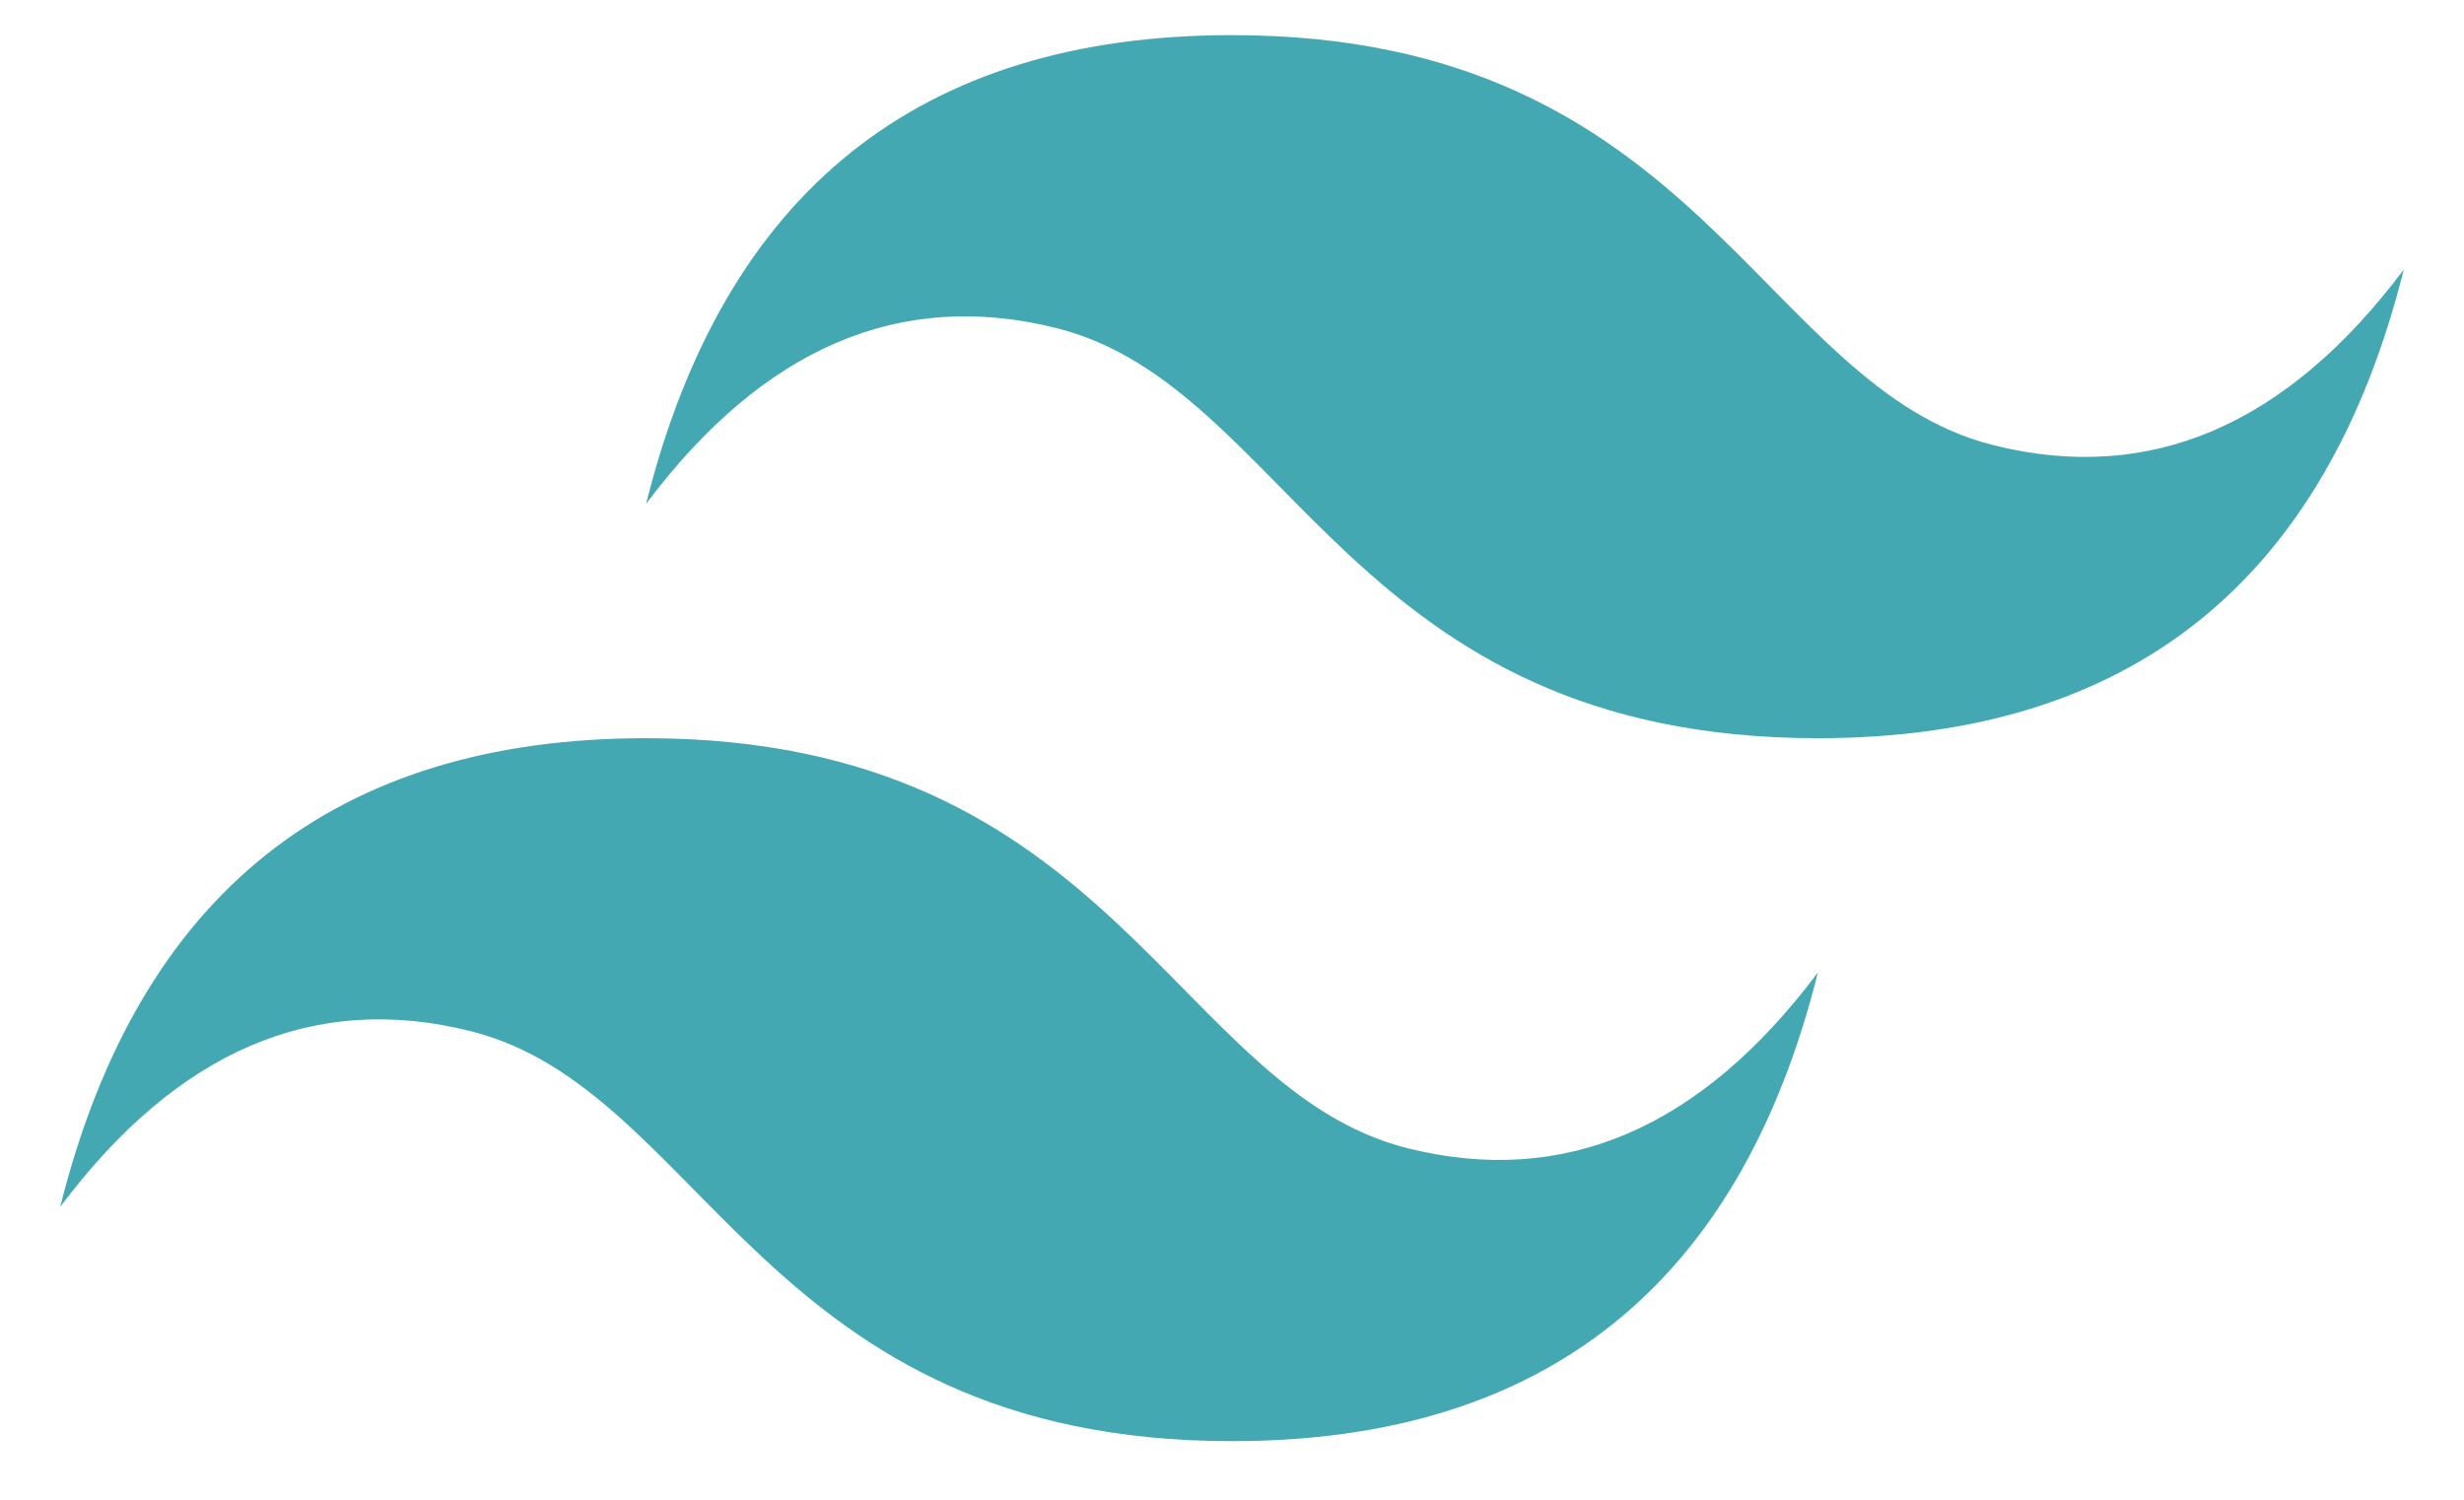 <svg width="23" height="14" viewBox="0 0 23 14" fill="none" xmlns="http://www.w3.org/2000/svg">
  <path
    d="M6.031 4.703C6.76 1.786 8.583 0.328 11.5 0.328C15.875 0.328 16.422 3.609 18.609 4.156C20.068 4.521 21.344 3.974 22.438 2.516C21.708 5.432 19.885 6.891 16.969 6.891C12.594 6.891 12.047 3.609 9.859 3.062C8.401 2.698 7.125 3.245 6.031 4.703ZM0.562 11.266C1.292 8.349 3.115 6.891 6.031 6.891C10.406 6.891 10.953 10.172 13.141 10.719C14.599 11.083 15.875 10.537 16.969 9.078C16.24 11.995 14.417 13.453 11.5 13.453C7.125 13.453 6.578 10.172 4.391 9.625C2.932 9.26 1.656 9.807 0.562 11.266Z"
    fill="#44A8B3" />
</svg>